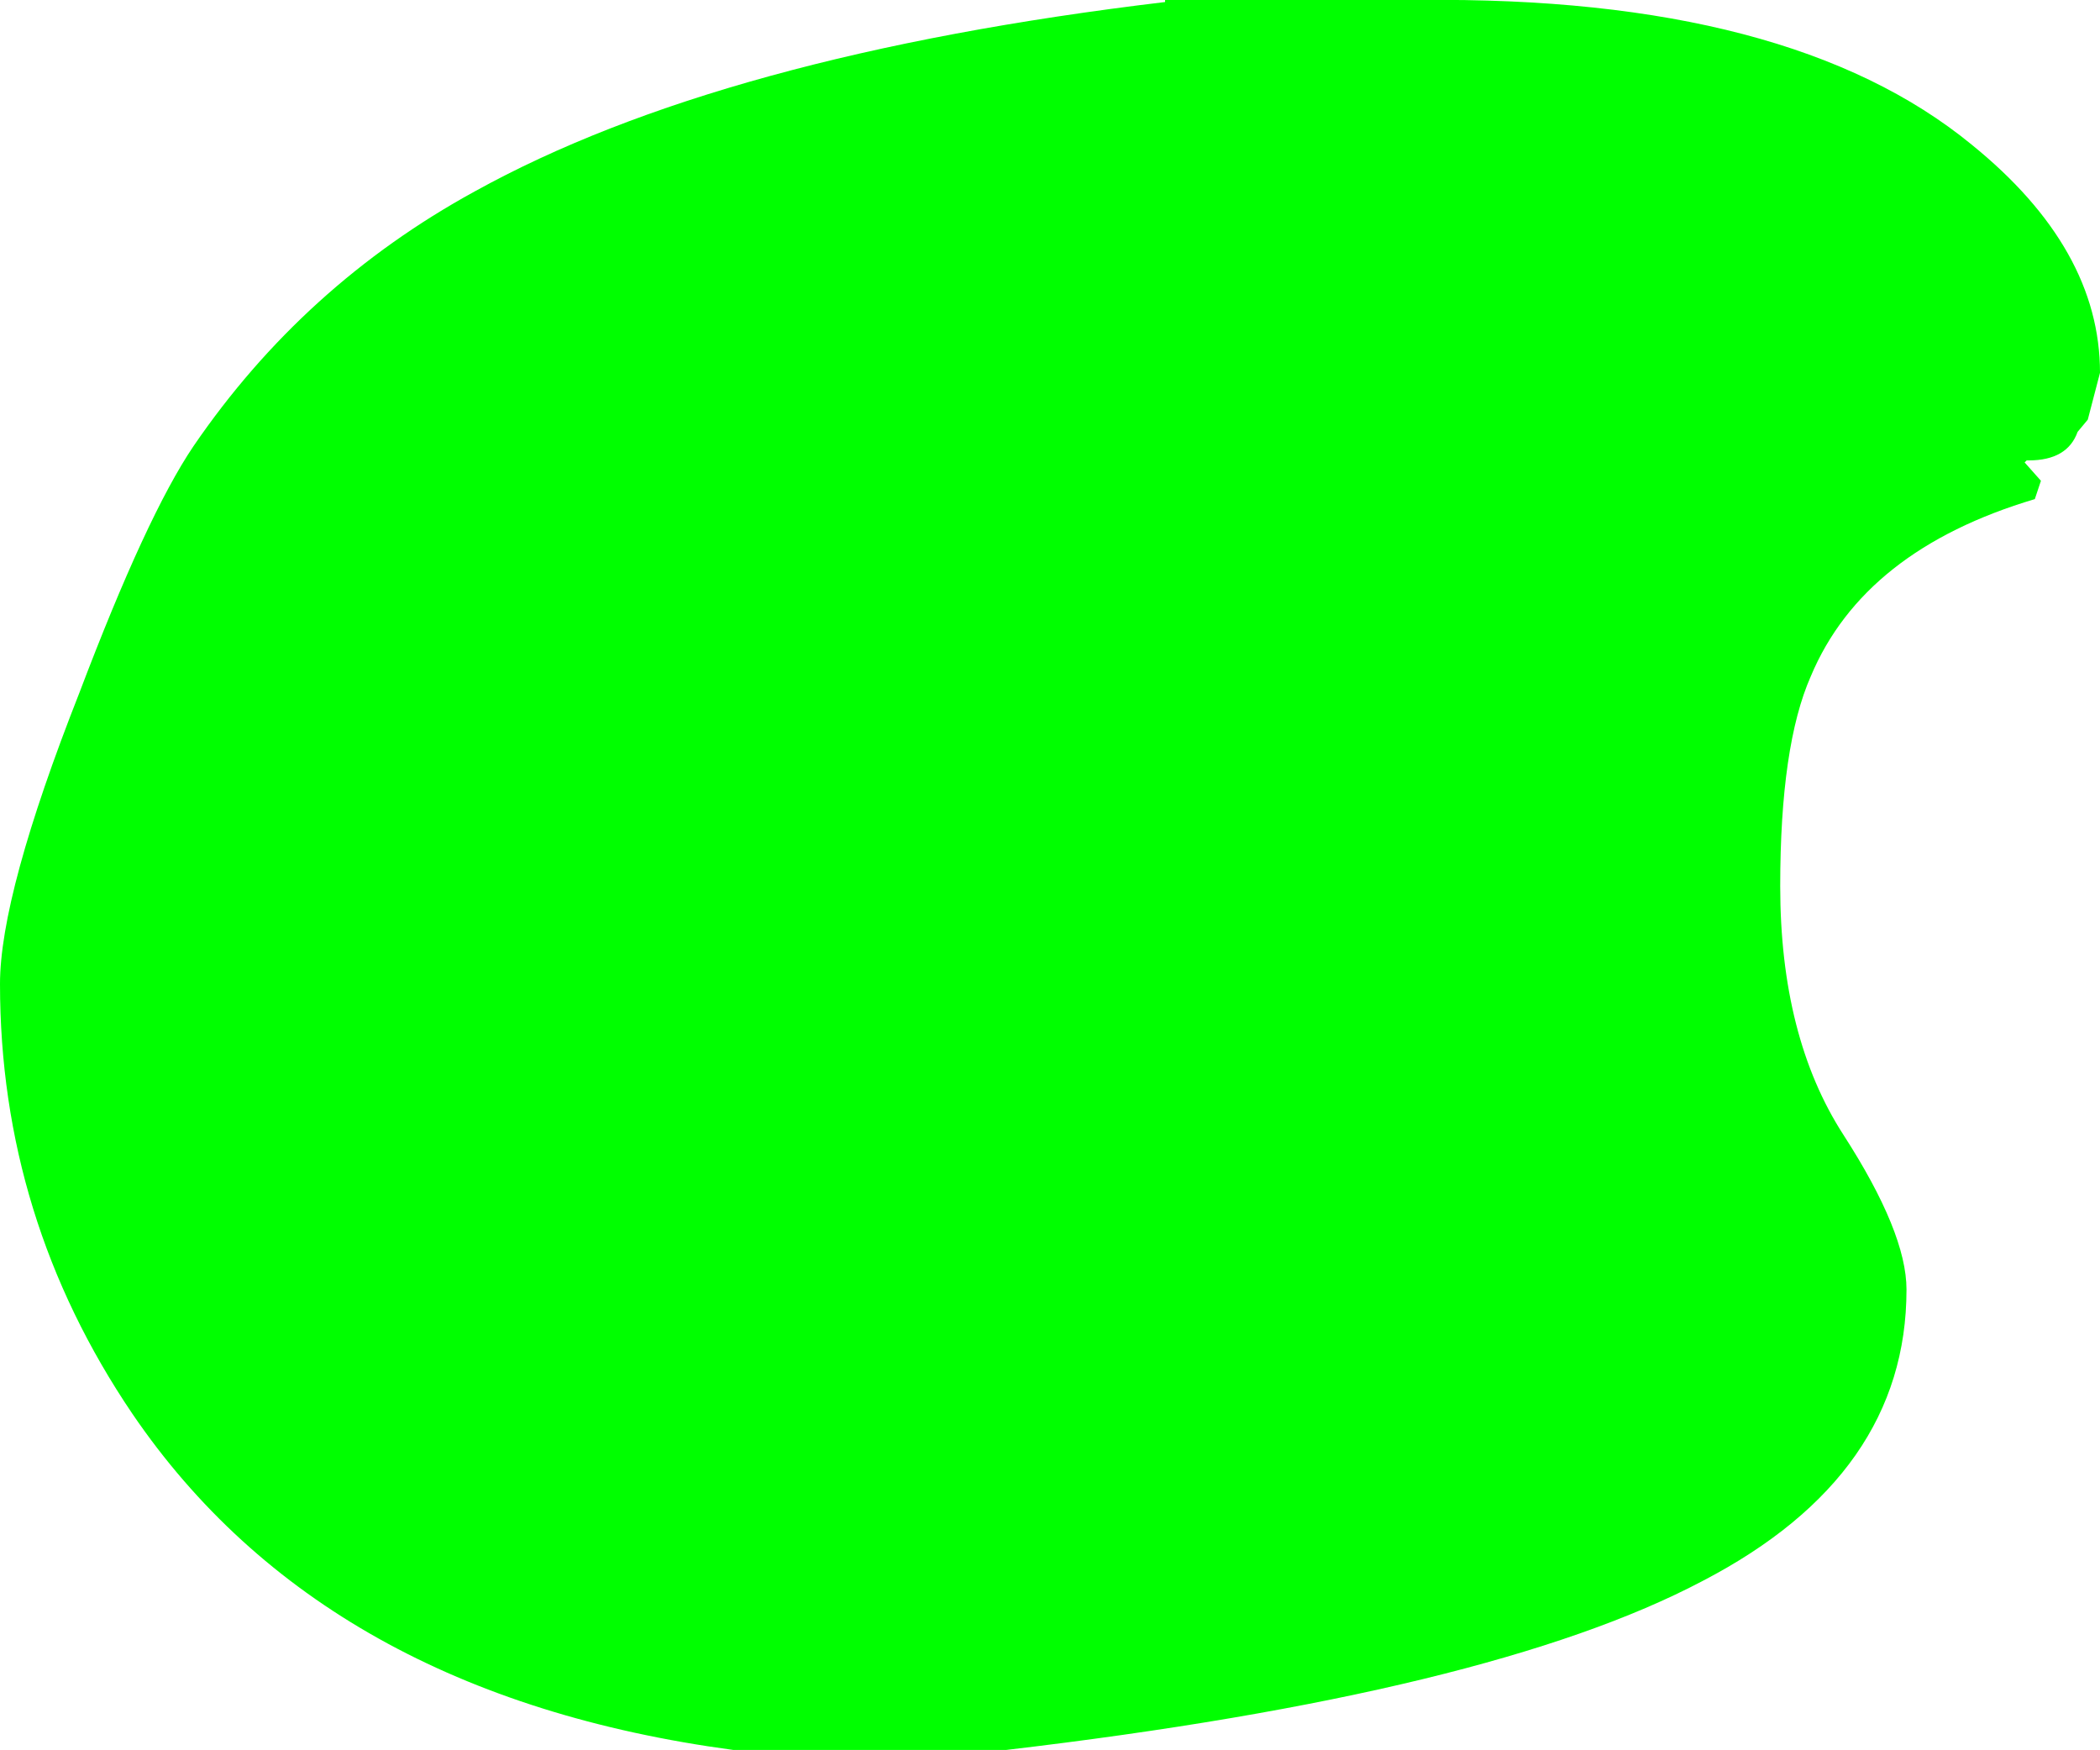 <?xml version="1.0" encoding="UTF-8" standalone="no"?>
<svg xmlns:ffdec="https://www.free-decompiler.com/flash" xmlns:xlink="http://www.w3.org/1999/xlink" ffdec:objectType="shape" height="42.95px" width="51.55px" xmlns="http://www.w3.org/2000/svg">
  <g transform="matrix(1.0, 0.0, 0.0, 1.0, 32.35, 20.0)">
    <path d="M17.6 -7.75 Q13.4 -6.5 12.1 -3.4 11.35 -1.7 11.35 1.75 11.35 5.45 12.9 7.85 14.45 10.25 14.45 11.65 14.45 16.2 9.45 18.8 4.25 21.55 -7.65 22.95 L-14.35 22.95 Q-24.4 21.6 -29.1 14.7 -32.35 9.9 -32.35 4.15 -32.35 1.95 -30.4 -3.0 -28.75 -7.35 -27.6 -9.05 -24.9 -13.0 -20.7 -15.3 -14.65 -18.65 -3.75 -19.95 L-3.75 -20.0 2.5 -20.0 Q11.6 -20.1 16.05 -16.45 19.2 -13.9 19.2 -10.85 L18.9 -9.7 18.65 -9.4 Q18.4 -8.7 17.45 -8.7 L17.4 -8.7 17.35 -8.65 17.75 -8.2 17.6 -7.75" fill="#00ff00" fill-rule="evenodd" stroke="none"/>
  </g>
</svg>
